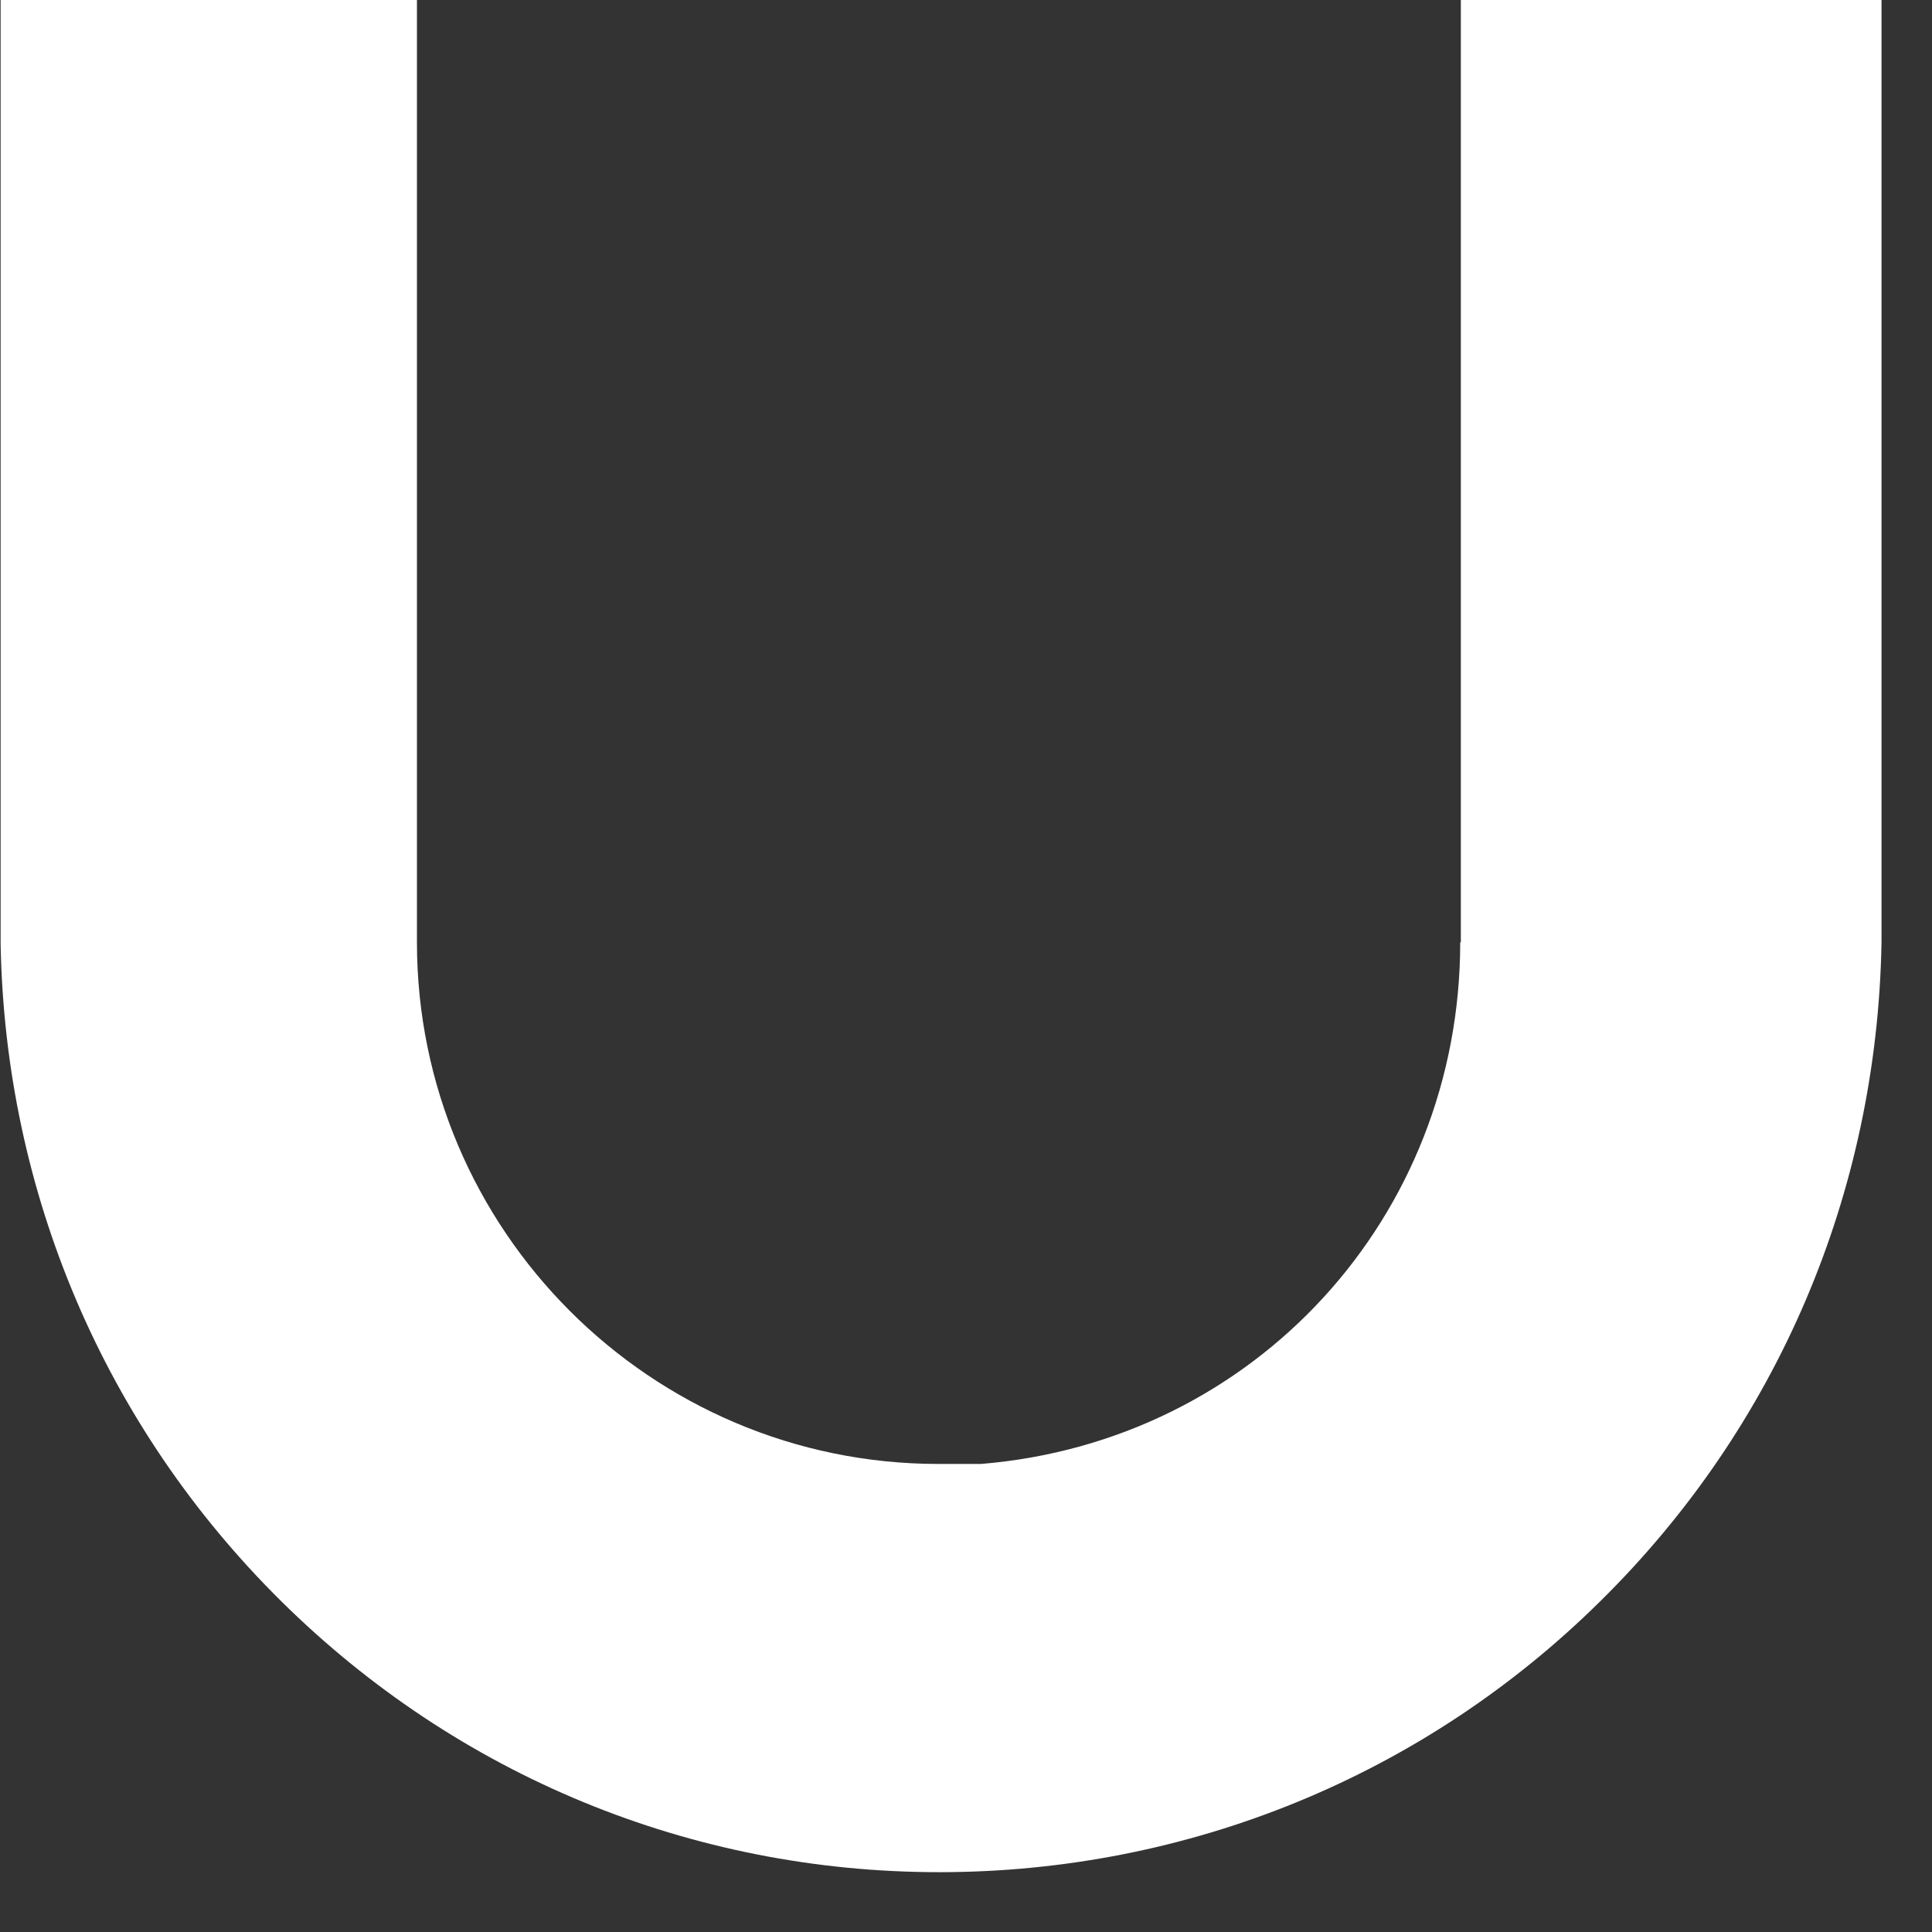 <svg width="31" height="31" viewBox="0 0 31 31" fill="none" xmlns="http://www.w3.org/2000/svg">
<rect x="0" y="0" width="31" height="31" fill="#333333" stroke="none"/>
<path d="M23.43 15.12C23.43 19.53 20.13 23.13 15.74 23.49H15.06C10.44 23.49 6.69 19.73 6.69 15.12V0H0.01V15.14C0.08 19.14 1.68 22.89 4.51 25.69C7.34 28.49 11.09 30.04 15.07 30.04C19.05 30.04 22.84 28.5 25.68 25.69C28.52 22.89 30.12 19.14 30.19 15.12V0H23.44V15.12H23.43Z" fill="white"/>
</svg>
